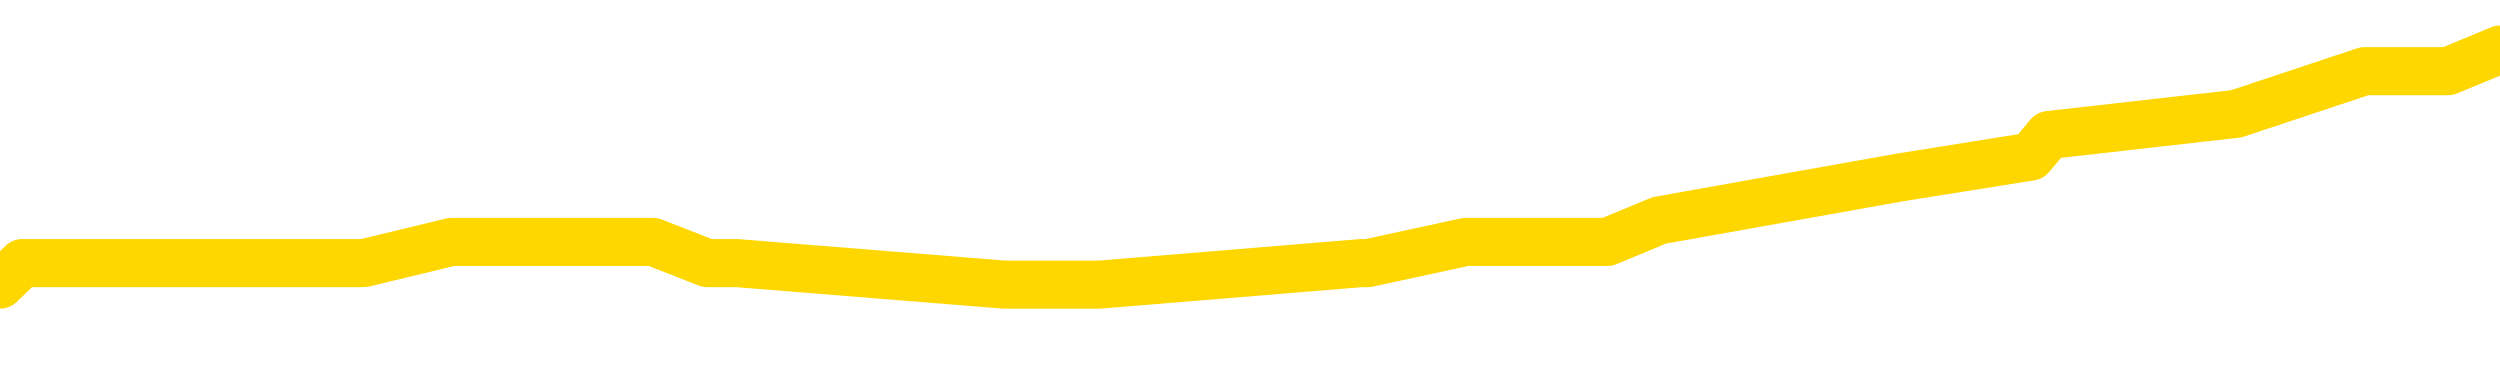 <svg xmlns="http://www.w3.org/2000/svg" version="1.1" viewBox="0 0 6500 1000">
	<path fill="none" stroke="gold" stroke-width="125" stroke-linecap="round" stroke-linejoin="round" d="M0 152183  L-973976 152183 L-973792 152127 L-973302 152016 L-973008 151961 L-972697 151850 L-972463 151794 L-972409 151683 L-972350 151572 L-972197 151517 L-972156 151406 L-972024 151350 L-971731 151295 L-971190 151295 L-970580 151239 L-970532 151239 L-969892 151184 L-969859 151184 L-969333 151184 L-969201 151128 L-968810 151017 L-968482 150906 L-968365 150795 L-968154 150684 L-967437 150684 L-966867 150629 L-966760 150629 L-966585 150573 L-966364 150462 L-965962 150407 L-965937 150296 L-965009 150185 L-964921 150074 L-964839 149963 L-964769 149852 L-964472 149796 L-964320 149685 L-962429 149741 L-962329 149741 L-962066 149741 L-961773 149796 L-961631 149685 L-961382 149685 L-961347 149630 L-961188 149574 L-960725 149463 L-960472 149408 L-960260 149297 L-960008 149241 L-959659 149186 L-958732 149075 L-958638 148964 L-958228 148908 L-957057 148798 L-955868 148742 L-955776 148631 L-955748 148520 L-955482 148409 L-955183 148298 L-955054 148187 L-955017 148076 L-954202 148076 L-953818 148132 L-952758 148187 L-952697 148187 L-952431 149297 L-951960 150351 L-951768 151406 L-951504 152460 L-951167 152405 L-951032 152349 L-950576 152294 L-949833 152238 L-949815 152183 L-949650 152072 L-949582 152072 L-949066 152016 L-948037 152016 L-947841 151961 L-947352 151905 L-946990 151850 L-946582 151850 L-946196 151905 L-944493 151905 L-944395 151905 L-944323 151905 L-944261 151905 L-944077 151850 L-943741 151850 L-943100 151794 L-943023 151739 L-942962 151739 L-942775 151683 L-942696 151683 L-942519 151628 L-942499 151572 L-942269 151572 L-941882 151517 L-940993 151517 L-940954 151461 L-940865 151406 L-940838 151295 L-939830 151239 L-939680 151128 L-939656 151073 L-939523 151017 L-939483 150962 L-938225 150906 L-938167 150906 L-937627 150851 L-937575 150851 L-937528 150851 L-937133 150795 L-936994 150740 L-936794 150684 L-936647 150684 L-936482 150684 L-936206 150740 L-935847 150740 L-935294 150684 L-934650 150629 L-934391 150518 L-934237 150462 L-933836 150407 L-933796 150351 L-933675 150296 L-933614 150351 L-933600 150351 L-933506 150351 L-933213 150296 L-933061 150074 L-932731 149963 L-932653 149852 L-932577 149796 L-932351 149630 L-932284 149519 L-932056 149408 L-932004 149297 L-931839 149241 L-930833 149186 L-930650 149130 L-930099 149075 L-929706 148964 L-929309 148908 L-928459 148798 L-928380 148742 L-927801 148687 L-927360 148687 L-927119 148631 L-926962 148631 L-926561 148520 L-926540 148520 L-926096 148465 L-925690 148409 L-925554 148298 L-925379 148187 L-925243 148076 L-924992 147965 L-923993 147910 L-923910 147854 L-923775 147799 L-923736 147743 L-922846 147688 L-922631 147632 L-922187 147577 L-922070 147521 L-922013 147466 L-921337 147466 L-921237 147410 L-921208 147410 L-919866 147355 L-919460 147299 L-919421 147244 L-918493 147188 L-918394 147133 L-918261 147077 L-917857 147022 L-917831 146966 L-917738 146911 L-917522 146855 L-917111 146744 L-915957 146633 L-915665 146522 L-915637 146411 L-915029 146356 L-914779 146245 L-914759 146189 L-913829 146134 L-913778 146023 L-913656 145967 L-913638 145856 L-913482 145801 L-913307 145690 L-913170 145634 L-913114 145579 L-913006 145523 L-912921 145468 L-912688 145412 L-912613 145357 L-912304 145301 L-912186 145246 L-912017 145190 L-911925 145135 L-911823 145135 L-911799 145079 L-911722 145079 L-911624 144968 L-911258 144913 L-911153 144857 L-910649 144802 L-910198 144746 L-910159 144691 L-910135 144635 L-910095 144580 L-909966 144524 L-909865 144469 L-909424 144413 L-909141 144358 L-908549 144302 L-908419 144247 L-908144 144136 L-907992 144081 L-907838 144025 L-907753 143914 L-907675 143859 L-907489 143803 L-907439 143803 L-907411 143748 L-907332 143692 L-907309 143637 L-907025 143526 L-906421 143415 L-905426 143359 L-905128 143304 L-904394 143248 L-904150 143193 L-904060 143137 L-903482 143082 L-902784 143026 L-902032 142971 L-901713 142915 L-901330 142804 L-901253 142749 L-900619 142693 L-900433 142638 L-900346 142638 L-900216 142638 L-899903 142582 L-899854 142527 L-899712 142471 L-899690 142416 L-898723 142360 L-898177 142305 L-897699 142305 L-897638 142305 L-897314 142305 L-897293 142249 L-897230 142249 L-897020 142194 L-896943 142138 L-896889 142083 L-896866 142027 L-896827 141972 L-896811 141916 L-896054 141861 L-896038 141805 L-895238 141750 L-895086 141694 L-894180 141639 L-893674 141583 L-893445 141472 L-893404 141472 L-893288 141417 L-893112 141361 L-892358 141417 L-892223 141361 L-892059 141306 L-891741 141250 L-891564 141139 L-890542 141028 L-890519 140917 L-890268 140862 L-890055 140751 L-889421 140695 L-889183 140584 L-889150 140473 L-888972 140362 L-888892 140251 L-888802 140196 L-888738 140085 L-888298 139974 L-888274 139918 L-887733 139863 L-887477 139807 L-886983 139752 L-886105 139697 L-886069 139641 L-886016 139586 L-885975 139530 L-885858 139475 L-885581 139419 L-885374 139308 L-885177 139197 L-885154 139086 L-885103 138975 L-885064 138920 L-884986 138864 L-884389 138753 L-884329 138698 L-884225 138642 L-884071 138587 L-883439 138531 L-882758 138476 L-882455 138365 L-882109 138309 L-881911 138254 L-881863 138143 L-881542 138087 L-880915 138032 L-880768 137976 L-880732 137921 L-880674 137865 L-880597 137754 L-880356 137754 L-880268 137699 L-880174 137643 L-879880 137588 L-879746 137532 L-879686 137477 L-879649 137366 L-879376 137366 L-878370 137310 L-878195 137255 L-878144 137255 L-877851 137199 L-877659 137088 L-877326 137033 L-876819 136977 L-876257 136866 L-876242 136755 L-876226 136700 L-876125 136589 L-876011 136478 L-875972 136367 L-875934 136311 L-875868 136311 L-875840 136256 L-875701 136311 L-875409 136311 L-875359 136311 L-875253 136311 L-874989 136256 L-874524 136200 L-874379 136200 L-874325 136089 L-874268 136034 L-874077 135978 L-873711 135923 L-873497 135923 L-873302 135923 L-873244 135923 L-873185 135812 L-873031 135756 L-872762 135701 L-872332 135978 L-872317 135978 L-872240 135923 L-872175 135867 L-872046 135479 L-872022 135423 L-871738 135368 L-871691 135312 L-871636 135257 L-871174 135201 L-871135 135201 L-871094 135146 L-870904 135091 L-870423 135035 L-869936 134980 L-869920 134924 L-869882 134869 L-869625 134813 L-869548 134702 L-869318 134647 L-869302 134536 L-869008 134425 L-868565 134369 L-868119 134314 L-867614 134258 L-867460 134203 L-867174 134147 L-867133 134036 L-866802 133981 L-866580 133925 L-866063 133814 L-865988 133759 L-865740 133648 L-865545 133537 L-865486 133481 L-864709 133426 L-864635 133426 L-864404 133370 L-864388 133370 L-864326 133315 L-864130 133259 L-863666 133259 L-863643 133204 L-863513 133204 L-862212 133204 L-862196 133204 L-862119 133148 L-862025 133148 L-861808 133148 L-861656 133093 L-861477 133148 L-861423 133204 L-861136 133259 L-861097 133259 L-860727 133259 L-860287 133259 L-860104 133259 L-859783 133204 L-859488 133204 L-859042 133093 L-858970 133037 L-858507 132926 L-858070 132871 L-857888 132815 L-856434 132704 L-856302 132649 L-855844 132538 L-855618 132482 L-855232 132371 L-854715 132260 L-853761 132149 L-852967 132038 L-852293 131983 L-851867 131872 L-851556 131816 L-851326 131650 L-850643 131483 L-850630 131317 L-850420 131095 L-850398 131039 L-850223 130928 L-849273 130873 L-849005 130762 L-848190 130706 L-847879 130596 L-847842 130540 L-847785 130429 L-847168 130374 L-846530 130263 L-844904 130207 L-844230 130152 L-843588 130152 L-843510 130152 L-843454 130152 L-843418 130152 L-843390 130096 L-843278 129985 L-843260 129930 L-843237 129874 L-843084 129819 L-843030 129708 L-842953 129652 L-842833 129597 L-842736 129541 L-842618 129486 L-842349 129375 L-842079 129319 L-842062 129208 L-841862 129153 L-841715 129042 L-841488 128986 L-841354 128931 L-841045 128875 L-840985 128820 L-840632 128709 L-840283 128653 L-840183 128598 L-840118 128487 L-840058 128431 L-839674 128320 L-839293 128265 L-839189 128209 L-838929 128154 L-838657 128043 L-838498 127987 L-838466 127932 L-838404 127876 L-838262 127821 L-838078 127765 L-838034 127710 L-837746 127710 L-837730 127654 L-837497 127654 L-837436 127599 L-837397 127599 L-836818 127543 L-836684 127488 L-836661 127266 L-836642 126877 L-836625 126433 L-836609 125990 L-836585 125546 L-836568 125213 L-836547 124824 L-836530 124436 L-836507 124214 L-836490 123992 L-836469 123825 L-836452 123714 L-836403 123548 L-836331 123381 L-836296 123104 L-836272 122882 L-836237 122660 L-836195 122438 L-836158 122327 L-836143 122105 L-836118 121938 L-836081 121827 L-836064 121661 L-836041 121550 L-836024 121439 L-836005 121328 L-835989 121217 L-835960 121051 L-835934 120884 L-835888 120829 L-835872 120718 L-835830 120662 L-835782 120551 L-835711 120440 L-835696 120329 L-835680 120218 L-835618 120163 L-835579 120107 L-835539 120052 L-835373 119996 L-835308 119941 L-835292 119885 L-835248 119774 L-835190 119719 L-834977 119663 L-834944 119608 L-834901 119552 L-834823 119497 L-834286 119441 L-834208 119386 L-834103 119275 L-834015 119219 L-833838 119164 L-833488 119108 L-833332 119053 L-832894 118997 L-832737 118942 L-832608 118886 L-831904 118775 L-831703 118720 L-830742 118609 L-830260 118553 L-830161 118553 L-830068 118498 L-829823 118442 L-829750 118387 L-829307 118276 L-829211 118220 L-829196 118165 L-829180 118109 L-829155 118054 L-828689 117998 L-828472 117943 L-828333 117887 L-828039 117832 L-827950 117776 L-827909 117721 L-827879 117665 L-827707 117610 L-827648 117554 L-827572 117499 L-827491 117443 L-827421 117443 L-827112 117388 L-827027 117332 L-826813 117277 L-826778 117221 L-826095 117166 L-825996 117110 L-825791 117055 L-825744 117000 L-825466 116944 L-825404 116889 L-825387 116778 L-825309 116722 L-825000 116611 L-824976 116556 L-824922 116445 L-824899 116389 L-824777 116334 L-824641 116223 L-824397 116167 L-824271 116167 L-823625 116112 L-823609 116112 L-823584 116112 L-823404 116001 L-823327 115945 L-823236 115890 L-822808 115834 L-822392 115779 L-821999 115668 L-821920 115612 L-821901 115557 L-821538 115501 L-821302 115446 L-821073 115390 L-820760 115335 L-820682 115279 L-820602 115168 L-820424 115057 L-820408 115002 L-820143 114891 L-820062 114835 L-819832 114780 L-819606 114724 L-819291 114724 L-819115 114669 L-818754 114669 L-818363 114613 L-818293 114502 L-818229 114447 L-818089 114336 L-818037 114280 L-817936 114169 L-817434 114114 L-817237 114058 L-816990 114003 L-816804 113947 L-816505 113892 L-816429 113836 L-816263 113725 L-815378 113670 L-815350 113559 L-815227 113448 L-814648 113392 L-814570 113337 L-813857 113337 L-813545 113337 L-813332 113337 L-813315 113337 L-812928 113337 L-812403 113226 L-811957 113170 L-811628 113115 L-811475 113059 L-811149 113059 L-810970 113004 L-810889 113004 L-810683 112893 L-810507 112837 L-809578 112782 L-808689 112726 L-808650 112671 L-808422 112671 L-808043 112615 L-807255 112560 L-807021 112504 L-806945 112449 L-806587 112394 L-806016 112283 L-805749 112227 L-805362 112172 L-805259 112172 L-805089 112172 L-804470 112172 L-804259 112172 L-803951 112172 L-803898 112116 L-803770 112061 L-803717 112005 L-803598 111950 L-803262 111839 L-802303 111783 L-802171 111672 L-801970 111617 L-801338 111561 L-801027 111506 L-800613 111450 L-800586 111395 L-800440 111339 L-800020 111284 L-798688 111284 L-798641 111228 L-798512 111117 L-798495 111062 L-797917 110951 L-797712 110895 L-797682 110840 L-797641 110784 L-797584 110729 L-797546 110673 L-797468 110618 L-797325 110562 L-796871 110507 L-796752 110451 L-796467 110396 L-796095 110340 L-795998 110285 L-795672 110229 L-795317 110174 L-795147 110118 L-795100 110063 L-794991 110007 L-794902 109952 L-794874 109896 L-794798 109785 L-794494 109730 L-794460 109619 L-794389 109563 L-794021 109508 L-793685 109452 L-793604 109452 L-793385 109397 L-793213 109341 L-793186 109286 L-792688 109230 L-792139 109119 L-791259 109064 L-791160 108953 L-791083 108897 L-790809 108842 L-790562 108731 L-790488 108675 L-790426 108564 L-790307 108509 L-790265 108453 L-790155 108398 L-790078 108287 L-789377 108231 L-789132 108176 L-789092 108120 L-788936 108065 L-788336 108065 L-788110 108065 L-788018 108065 L-787542 108065 L-786945 107954 L-786425 107899 L-786404 107843 L-786259 107788 L-785939 107788 L-785397 107788 L-785165 107788 L-784994 107788 L-784508 107732 L-784281 107677 L-784196 107621 L-783849 107566 L-783523 107566 L-783000 107510 L-782673 107455 L-782073 107399 L-781875 107288 L-781823 107233 L-781782 107177 L-781501 107122 L-780817 107011 L-780507 106955 L-780482 106844 L-780290 106789 L-780068 106733 L-779982 106678 L-779318 106567 L-779294 106511 L-779072 106400 L-778742 106345 L-778390 106234 L-778185 106178 L-777953 106067 L-777695 106012 L-777505 105901 L-777458 105845 L-777231 105790 L-777196 105734 L-777040 105679 L-776825 105623 L-776652 105568 L-776561 105512 L-776284 105457 L-776040 105401 L-775724 105346 L-775298 105346 L-775261 105346 L-774778 105346 L-774544 105346 L-774332 105290 L-774106 105235 L-773556 105235 L-773309 105179 L-772475 105179 L-772419 105124 L-772398 105068 L-772240 105013 L-771778 104957 L-771738 104902 L-771398 104791 L-771264 104735 L-771042 104680 L-770469 104624 L-769998 104569 L-769803 104513 L-769610 104458 L-769421 104402 L-769319 104347 L-768951 104291 L-768904 104236 L-768823 104180 L-767529 104125 L-767481 104069 L-767213 104069 L-767068 104069 L-766517 104069 L-766400 104014 L-766318 103958 L-765959 103903 L-765735 103847 L-765454 103792 L-765125 103681 L-764617 103625 L-764504 103570 L-764426 103514 L-764261 103459 L-763967 103459 L-763498 103459 L-763302 103514 L-763251 103514 L-762601 103459 L-762480 103403 L-762025 103403 L-761990 103348 L-761521 103293 L-761411 103237 L-761394 103182 L-761178 103182 L-760997 103126 L-760466 103126 L-759436 103126 L-759237 103071 L-758778 103015 L-757830 102904 L-757731 102849 L-757377 102738 L-757317 102682 L-757302 102627 L-757267 102571 L-756898 102516 L-756778 102460 L-756536 102405 L-756372 102349 L-756184 102294 L-756064 102238 L-754993 102127 L-754135 102072 L-753923 101961 L-753825 101905 L-753651 101794 L-753318 101739 L-753246 101683 L-753189 101628 L-753013 101628 L-752624 101572 L-752389 101517 L-752278 101461 L-752161 101406 L-751180 101350 L-751154 101295 L-750560 101184 L-750528 101184 L-750379 101128 L-750095 101073 L-749183 101073 L-748237 101073 L-748084 101017 L-747981 101017 L-747849 100962 L-747706 100906 L-747680 100851 L-747566 100795 L-747347 100740 L-746666 100684 L-746537 100629 L-746233 100573 L-745994 100462 L-745661 100407 L-745022 100351 L-744680 100240 L-744618 100185 L-744462 100185 L-743541 100185 L-743070 100185 L-743027 100185 L-743014 100129 L-742973 100074 L-742950 100018 L-742924 99963 L-742780 99907 L-742357 99852 L-742022 99852 L-741831 99796 L-741402 99796 L-741214 99741 L-740825 99630 L-740291 99574 L-739918 99519 L-739897 99519 L-739647 99463 L-739529 99408 L-739453 99352 L-739317 99297 L-739278 99241 L-739198 99186 L-738803 99130 L-738308 99075 L-738196 98964 L-738023 98908 L-737714 98853 L-737267 98798 L-736944 98742 L-736801 98631 L-736374 98520 L-736221 98409 L-736166 98298 L-735352 98243 L-735332 98187 L-734960 98132 L-734904 98132 L-733775 98076 L-733707 98076 L-733148 98021 L-732954 97965 L-732817 97910 L-732584 97854 L-732237 97799 L-732202 97688 L-732167 97632 L-732099 97521 L-731750 97466 L-731578 97410 L-731093 97355 L-731077 97299 L-730751 97244 L-730594 97188 L-729453 97077 L-729428 97022 L-729236 96911 L-729043 96855 L-728793 96800 L-728776 96744 L-727755 96689 L-727458 96633 L-727382 96578 L-727246 96467 L-727070 96411 L-726494 96300 L-726278 96245 L-726214 96189 L-726084 96134 L-726047 96023 L-725524 95967 L-725386 117832 L-725371 117832 L-725348 117832 L-725328 117832 L-725101 95912 L-724325 95912 L-724284 95912 L-723916 95912 L-723837 95856 L-723785 95801 L-723112 95745 L-722370 95690 L-721945 95690 L-721497 95634 L-720436 95579 L-720124 95468 L-719714 95468 L-719642 95412 L-719118 95412 L-719023 95412 L-719005 95412 L-718560 95357 L-718375 95246 L-717595 95135 L-716922 95079 L-716510 94913 L-716278 94802 L-716138 94746 L-716056 94635 L-716036 94580 L-715960 94580 L-715832 94524 L-715515 94580 L-715290 94580 L-714965 94524 L-714903 94524 L-714533 94524 L-714500 94524 L-714292 94524 L-713624 94524 L-713547 94524 L-713389 94413 L-713278 94413 L-712952 94358 L-712797 94302 L-712456 94302 L-712399 94192 L-712061 94081 L-711857 94025 L-711804 93914 L-710428 93859 L-710298 93803 L-709865 93748 L-709544 93692 L-708716 93581 L-708593 93526 L-707862 93415 L-707706 93304 L-707666 93248 L-707612 93193 L-707589 93137 L-707475 93082 L-707178 93026 L-706888 92971 L-706834 92915 L-706713 92860 L-706683 92804 L-706584 92749 L-706140 92749 L-705988 92693 L-705153 92693 L-704610 92638 L-704276 92638 L-704260 92582 L-704185 92527 L-704068 92471 L-703874 92416 L-703610 92360 L-702775 92305 L-702679 92249 L-702157 92194 L-702116 92138 L-702016 92083 L-701188 92083 L-701053 92027 L-700714 92027 L-700160 91972 L-699780 91916 L-699617 91861 L-699307 91805 L-698495 91750 L-698189 91694 L-697920 91694 L-697599 91694 L-697278 91750 L-697002 91750 L-696174 91639 L-696079 91583 L-695986 91417 L-695882 91250 L-695495 91084 L-695015 90973 L-694998 90917 L-694880 90862 L-694512 90751 L-694417 90695 L-693583 90584 L-693506 90529 L-693207 90473 L-693116 90418 L-692709 90307 L-692598 90196 L-691899 90140 L-691426 90085 L-691366 90029 L-691147 89918 L-690873 89863 L-690760 89807 L-689733 89752 L-689346 89697 L-689326 89641 L-688993 89586 L-688749 89530 L-688316 89475 L-688205 89419 L-688088 89364 L-687636 89253 L-687046 89197 L-686709 89142 L-684816 89086 L-684703 88975 L-684491 88920 L-683173 88864 L-683066 76378 L-683000 64058 L-682964 52682 L-682902 52682 L-682403 65057 L-681728 77266 L-681706 88531 L-681435 88420 L-680467 88420 L-679778 88365 L-679616 88309 L-679075 88254 L-678985 88198 L-677966 88143 L-677018 88032 L-676653 88087 L-676550 88143 L-675962 88143 L-675902 88143 L-675802 88087 L-675361 87976 L-675254 87921 L-674812 87865 L-673812 87699 L-673556 87532 L-673453 87366 L-673323 87255 L-672956 87144 L-672376 87033 L-672345 86977 L-672029 86922 L-670046 86866 L-669930 86811 L-669863 86811 L-669504 86755 L-667885 86700 L-667708 86700 L-667563 86700 L-666741 86755 L-666688 86811 L-666634 86811 L-666200 86811 L-665219 86866 L-665145 86866 L-664061 86811 L-663848 86811 L-663131 86700 L-662743 86644 L-662524 86533 L-662205 86422 L-661711 86311 L-661583 86256 L-661354 86145 L-661122 86034 L-661063 85978 L-660773 85923 L-660501 85812 L-659471 85756 L-657806 85701 L-657387 85645 L-657250 85590 L-657094 85590 L-656788 85534 L-656560 85423 L-656402 85368 L-656243 85257 L-656073 85146 L-656026 85091 L-655973 85035 L-655951 85035 L-655565 84980 L-655315 84980 L-655045 84980 L-654884 84980 L-654794 84980 L-653136 84980 L-652970 85035 L-652590 84980 L-652130 84980 L-651521 84869 L-650428 84813 L-649996 84758 L-649965 84702 L-649903 84647 L-649885 84591 L-648182 84536 L-648140 84480 L-647673 84425 L-647487 84369 L-647454 84258 L-646859 84203 L-646809 84147 L-646486 84092 L-646436 84036 L-646225 83981 L-646207 83925 L-645941 83814 L-645888 83759 L-645419 83703 L-644909 83592 L-644830 83592 L-644536 83537 L-644520 83481 L-644481 83426 L-644410 83370 L-644253 83315 L-643307 83315 L-643250 83315 L-642729 83315 L-642537 83259 L-642436 83259 L-642210 83204 L-641700 83204 L-641312 84702 L-641243 84702 L-640894 84647 L-640537 84591 L-639409 82982 L-639357 82871 L-639131 82815 L-639097 82760 L-638972 82649 L-638874 82649 L-638609 82649 L-637869 82704 L-637290 82704 L-636997 82704 L-636291 82704 L-636112 82649 L-636089 82649 L-635453 82593 L-635141 82538 L-634745 82538 L-634715 82482 L-634694 82427 L-634541 82371 L-633856 82371 L-633839 82371 L-633499 82371 L-633227 82316 L-633189 82260 L-633133 82149 L-633111 82094 L-633039 82038 L-632707 81983 L-632601 81927 L-632572 81816 L-632374 81761 L-632222 81705 L-631353 81650 L-630791 81539 L-630775 81539 L-630674 81483 L-630571 81539 L-630425 81539 L-630347 81539 L-630309 81483 L-630253 81428 L-630180 81372 L-630035 81317 L-629553 81317 L-629149 81261 L-628282 81317 L-628263 81317 L-628005 81317 L-627928 81317 L-627899 81261 L-627889 81150 L-627872 81095 L-627579 81039 L-627539 80984 L-627467 80928 L-627394 80873 L-627189 80817 L-627029 80651 L-626727 80485 L-626650 80263 L-626633 80096 L-626416 79985 L-626185 79985 L-626075 80041 L-625706 80096 L-625547 80096 L-625316 80096 L-625147 80096 L-625002 80041 L-624870 79985 L-623595 79874 L-623191 79763 L-623130 79708 L-623014 79597 L-622588 79541 L-622573 79430 L-622511 79375 L-622238 79264 L-622125 79208 L-621843 79097 L-621566 79042 L-621141 78931 L-621118 78875 L-621040 78820 L-620915 78764 L-620328 78709 L-619937 78653 L-619601 78598 L-619012 78542 L-618910 78542 L-618739 78487 L-618603 78487 L-617775 78431 L-616590 78376 L-616554 78320 L-616499 78320 L-616278 78265 L-616073 78265 L-615918 78265 L-615662 78209 L-615585 78154 L-615042 78098 L-615006 78043 L-614757 77987 L-614370 77932 L-613544 77876 L-613186 77821 L-612875 77821 L-612617 77765 L-612394 77710 L-611988 77654 L-611871 77599 L-611688 77543 L-611635 77543 L-611446 77488 L-611275 77432 L-611247 77377 L-610966 77321 L-610656 77266 L-610518 77210 L-610208 77155 L-610014 77155 L-609999 77099 L-609279 77099 L-609146 76988 L-608848 76933 L-608757 76877 L-608157 76877 L-608118 76822 L-608040 76766 L-607420 76711 L-607268 76600 L-607228 76544 L-606917 76489 L-606725 76433 L-606532 76322 L-606476 76211 L-606168 76156 L-606116 76100 L-606061 76156 L-606035 76156 L-605910 76156 L-605100 76100 L-605023 76045 L-604483 75990 L-604214 75934 L-603555 75879 L-602647 75823 L-602406 75768 L-601873 75712 L-601656 75657 L-600549 75712 L-600498 75712 L-599723 75712 L-599175 75657 L-599064 75601 L-598911 75490 L-598856 75435 L-598690 75379 L-598313 75324 L-597866 75268 L-597811 75213 L-597657 75157 L-596977 75102 L-596756 75046 L-596239 74991 L-595390 74880 L-595374 74824 L-593583 74769 L-593028 74713 L-592911 74658 L-591905 74602 L-591869 74547 L-591636 74547 L-591543 74547 L-591503 74547 L-591171 74491 L-590819 74436 L-590554 74325 L-590268 74269 L-589957 74158 L-589703 74047 L-589609 73992 L-589119 73936 L-588912 73881 L-588346 73825 L-588232 73881 L-587881 73825 L-587829 73825 L-587789 73825 L-587186 73714 L-586452 73603 L-585871 73492 L-585635 73381 L-585095 73215 L-584942 73104 L-584440 73048 L-584231 72937 L-584208 72937 L-584149 72882 L-583186 72882 L-583009 72826 L-582567 72771 L-582543 72660 L-582388 72604 L-582306 72604 L-582156 72660 L-581509 72660 L-581459 72604 L-580339 72549 L-579355 72493 L-579293 72438 L-578573 72382 L-577708 72327 L-577329 72271 L-577110 72271 L-576351 72216 L-576299 72160 L-575990 72049 L-575138 72049 L-574945 71994 L-574768 71938 L-574544 71938 L-574417 71883 L-574225 71883 L-573993 71827 L-573823 71883 L-573537 71827 L-573257 71827 L-573174 71772 L-573004 71716 L-572987 71605 L-572833 71550 L-572794 71495 L-572018 71439 L-571942 71439 L-571710 71328 L-571283 71273 L-570937 71217 L-570354 71162 L-570086 71162 L-569827 71162 L-569697 71051 L-569681 70995 L-569567 70940 L-569543 70884 L-569309 70829 L-569273 70773 L-567957 70773 L-567901 70718 L-567222 70607 L-566650 70607 L-566524 70607 L-566371 70607 L-566294 70607 L-565982 70496 L-565709 70440 L-565620 70329 L-565519 70329 L-564591 70274 L-564514 70274 L-564150 70274 L-564126 70218 L-564089 70163 L-563314 70052 L-563222 69996 L-563082 69941 L-562680 69885 L-562419 69885 L-562175 69941 L-561961 69885 L-561881 69885 L-561804 69885 L-561728 69885 L-561541 69941 L-561474 69941 L-561225 69941 L-561170 69885 L-561032 69830 L-560953 69719 L-560839 69663 L-560616 69608 L-560452 69552 L-560411 69497 L-560241 69441 L-559871 69386 L-559856 69330 L-559740 69275 L-559018 69219 L-558982 69164 L-558850 69164 L-558502 69108 L-558090 69108 L-558054 69108 L-557976 69053 L-557937 68997 L-557573 68942 L-557369 68886 L-557354 68831 L-557009 68775 L-556660 68775 L-556334 68775 L-556233 68720 L-556080 68720 L-555885 68664 L-555654 68664 L-555561 68664 L-555406 68664 L-555328 68664 L-555288 68609 L-555174 68553 L-555151 68498 L-554900 68498 L-554761 68387 L-554183 68220 L-553355 68109 L-552868 67998 L-552746 67943 L-552708 67887 L-552695 67832 L-552543 67721 L-552442 67610 L-552209 67554 L-551819 67443 L-551514 67388 L-551499 67332 L-551328 67277 L-551089 67166 L-550493 67166 L-549889 67110 L-549850 67110 L-549809 67110 L-549656 67055 L-549603 67000 L-549540 66944 L-549472 66889 L-549417 66778 L-549392 66722 L-549345 66667 L-549251 66556 L-549114 66500 L-548960 66445 L-548828 66389 L-548788 66389 L-548752 66334 L-548690 66278 L-548417 66167 L-548102 66112 L-548061 66001 L-547976 65945 L-547799 65890 L-547561 65834 L-547204 65779 L-547174 65723 L-546605 65668 L-546482 65612 L-546246 65557 L-546223 65557 L-545942 65501 L-545656 65501 L-545401 65501 L-544829 65446 L-544532 65390 L-544456 65335 L-543757 65279 L-543679 65224 L-543644 65168 L-543618 65113 L-543567 65002 L-543373 64946 L-543232 64835 L-543197 64780 L-543156 64724 L-542561 64669 L-542329 64613 L-542045 65002 L-541991 65335 L-541917 65723 L-541839 66056 L-541603 65945 L-541359 65890 L-541223 65834 L-541117 65779 L-541037 65723 L-540650 65612 L-540523 65557 L-540370 65501 L-540333 65446 L-540187 65390 L-539965 65335 L-539791 65279 L-539722 65224 L-538901 65113 L-538885 65113 L-538590 65057 L-537802 65002 L-537492 65002 L-537346 64946 L-537118 64891 L-536917 64780 L-535980 64724 L-535944 64669 L-535921 64613 L-535880 64502 L-535612 64447 L-535015 64391 L-534951 64336 L-534916 64280 L-534899 64225 L-534204 64225 L-534003 64225 L-533971 64225 L-533637 64225 L-533529 64169 L-532905 64058 L-532401 64003 L-532363 63892 L-531921 63892 L-531825 63836 L-531666 63836 L-531353 63836 L-531341 63836 L-530900 63892 L-530419 63947 L-530289 63947 L-529969 63947 L-529901 63892 L-529597 63892 L-529421 63836 L-529227 63781 L-528985 63670 L-528787 63559 L-528761 63448 L-528183 63392 L-528113 63337 L-527704 63281 L-527649 63226 L-527603 63170 L-527239 63115 L-527093 63059 L-526888 63004 L-526791 63004 L-526636 62948 L-526575 62893 L-526427 62782 L-526326 62726 L-525770 62726 L-525747 62837 L-525575 62893 L-525033 62948 L-524972 62948 L-524919 62837 L-524890 62726 L-524819 62671 L-524802 62560 L-524739 62504 L-524702 62394 L-524548 62338 L-524222 62283 L-523656 62227 L-523641 62172 L-523579 62061 L-523478 61950 L-523432 61950 L-523189 61894 L-522767 61894 L-522612 61894 L-520870 61783 L-520329 61728 L-519385 61672 L-518976 61617 L-518435 61506 L-518239 61450 L-518070 61395 L-517774 61339 L-517660 61284 L-517644 61284 L-517490 61228 L-517350 61173 L-517273 61062 L-517141 61062 L-516793 61062 L-516423 61117 L-515825 61117 L-515649 61117 L-515493 61062 L-515224 61006 L-515072 61006 L-514781 61173 L-514758 61284 L-514675 61395 L-514447 61506 L-513747 61450 L-513621 61395 L-513190 61339 L-513095 61284 L-511890 61284 L-511841 61228 L-511548 61228 L-511144 61173 L-510869 61062 L-510849 61006 L-510732 60951 L-510656 60895 L-510474 60840 L-509994 60784 L-509543 60673 L-509133 60618 L-509102 60562 L-508684 60507 L-508570 60507 L-508452 60507 L-508436 60507 L-508242 60451 L-508221 60340 L-507988 60285 L-507545 60229 L-507226 60118 L-506761 60118 L-506595 60063 L-506441 60007 L-506285 60007 L-505831 60007 L-505512 60007 L-505457 60063 L-505086 60063 L-505048 60118 L-504722 60118 L-504605 60063 L-504507 60007 L-504181 59896 L-503793 59841 L-503533 59785 L-503174 59674 L-502918 59619 L-500748 59563 L-500698 59508 L-500676 59452 L-500264 59452 L-500203 59452 L-500132 59508 L-499902 59508 L-499591 59452 L-499288 59341 L-499243 59286 L-498935 59230 L-498803 59175 L-498586 59119 L-497874 59064 L-497719 59064 L-497580 59008 L-497432 59008 L-497410 59008 L-497216 58953 L-497191 58897 L-497100 58842 L-497078 58786 L-497061 58731 L-496961 58675 L-496033 58620 L-495575 58620 L-494483 58509 L-494060 58509 L-493656 58453 L-493618 58398 L-493364 58342 L-492590 58231 L-492573 58176 L-492549 58120 L-492356 58065 L-491619 58009 L-491350 57954 L-491310 57899 L-490911 57788 L-490886 57732 L-490097 57677 L-489417 57621 L-488046 57566 L-487776 57510 L-487727 57455 L-487189 57344 L-487156 57288 L-487055 57177 L-486731 57122 L-486651 57066 L-486383 57066 L-485470 57011 L-485331 57011 L-485082 56900 L-484537 56900 L-484115 56844 L-483922 56789 L-483906 56789 L-483769 56678 L-483675 56622 L-483547 56567 L-483287 56511 L-483263 56400 L-483171 56345 L-482861 56289 L-482801 56234 L-482684 56234 L-482334 56234 L-481524 56234 L-481292 56123 L-480463 56123 L-480231 56012 L-480015 55956 L-479496 55956 L-478858 55901 L-478442 55845 L-478119 55790 L-477639 55734 L-477213 55734 L-477152 55679 L-476803 55679 L-476763 55623 L-476749 55568 L-476649 55457 L-476604 55457 L-476119 55401 L-475317 55401 L-474983 55401 L-473902 55346 L-473422 55290 L-473399 55235 L-473259 55179 L-472703 55124 L-472006 55068 L-471697 55013 L-471475 54957 L-471371 54902 L-471268 54791 L-470597 54735 L-470503 54680 L-470481 54680 L-470404 54624 L-470226 54624 L-470054 54624 L-469873 54569 L-469860 54513 L-469783 54458 L-469619 54402 L-469104 54347 L-469088 54291 L-468948 54291 L-468585 54236 L-468561 54236 L-468430 54180 L-468406 54125 L-468044 54069 L-467518 53958 L-467425 53903 L-467209 53792 L-467115 53736 L-467091 53681 L-466626 53625 L-466549 53625 L-466148 53570 L-465697 53570 L-464445 53514 L-464406 53459 L-463975 53403 L-463942 53348 L-463223 53293 L-463047 53237 L-462911 53182 L-462604 53126 L-462549 53071 L-462525 52960 L-462509 52849 L-462334 52793 L-462144 52738 L-461637 52738 L-461263 52294 L-460925 51794 L-460886 51350 L-460167 50962 L-460073 50906 L-460035 50851 L-459493 50851 L-459470 50795 L-459067 50740 L-458642 50684 L-458371 50684 L-458191 50629 L-457945 50518 L-457922 50462 L-457865 50351 L-457249 50296 L-456746 50240 L-456359 50240 L-455740 50296 L-455524 50296 L-455369 50351 L-454076 50240 L-453977 50185 L-453535 50074 L-453203 50018 L-452903 49907 L-452660 49852 L-451926 49741 L-451346 49685 L-450517 49630 L-450417 49574 L-449859 49519 L-449721 49463 L-448079 49408 L-448018 49408 L-447924 49408 L-446957 49408 L-446780 49352 L-446493 49352 L-446275 49352 L-446197 49297 L-445926 49297 L-445810 49241 L-445657 49186 L-445347 49130 L-445269 49075 L-445178 49075 L-445100 49019 L-444984 49019 L-444805 48964 L-444713 48908 L-444675 48853 L-444172 48853 L-443953 48798 L-443824 48798 L-443668 48742 L-443614 48687 L-443489 48687 L-443104 48631 L-442596 48576 L-442524 48520 L-442043 48465 L-441966 48409 L-441866 48409 L-441633 48354 L-441168 48354 L-440938 48354 L-440921 48354 L-440689 48354 L-440535 48354 L-440473 48354 L-440280 48298 L-440009 48187 L-439258 48132 L-438305 48132 L-438268 48076 L-438044 48076 L-437604 48076 L-437323 47965 L-436975 47910 L-435906 47854 L-434978 47854 L-434847 47854 L-434800 47854 L-434731 47799 L-434576 47799 L-434499 47688 L-434325 47577 L-433891 47466 L-433686 47410 L-433626 47299 L-433044 47244 L-432890 47133 L-432774 47077 L-432733 47022 L-432564 46966 L-432427 46911 L-432216 46800 L-432139 46744 L-432115 46689 L-431907 46578 L-431497 46522 L-431472 46467 L-431249 46411 L-431104 46356 L-431069 46300 L-431056 46245 L-431033 46189 L-430800 46134 L-430614 46078 L-430397 46023 L-430372 45967 L-429682 45912 L-429579 45856 L-429543 45801 L-429523 45745 L-429329 45690 L-429275 45634 L-429158 45523 L-429077 45523 L-428966 45468 L-428651 45412 L-428192 45357 L-427937 45301 L-427703 45190 L-427573 45135 L-427220 45079 L-427161 45024 L-427008 44968 L-426436 44857 L-426350 44802 L-426197 44691 L-425901 44580 L-425530 44469 L-425228 44358 L-425151 44302 L-424746 44247 L-424578 44247 L-424434 44247 L-423894 44247 L-423833 44247 L-423817 44136 L-423651 44081 L-423445 44025 L-423371 44025 L-423278 43970 L-422868 43914 L-422853 43859 L-422829 43859 L-422636 43803 L-422559 44302 L-422389 44802 L-422326 45246 L-422311 45745 L-421796 45690 L-421575 45634 L-420956 45523 L-420703 45468 L-420509 45412 L-420469 45357 L-420396 45357 L-420331 45357 L-419680 45357 L-419641 45412 L-419467 45412 L-419401 45412 L-418727 45412 L-418338 45301 L-418077 45246 L-417839 45190 L-417761 45079 L-417745 44968 L-417543 44913 L-417173 44802 L-416947 44746 L-416312 44691 L-416292 44691 L-415905 44635 L-415811 44635 L-415753 44580 L-415477 44524 L-415167 44524 L-415090 44469 L-414239 44524 L-413896 44802 L-413459 45135 L-413025 45412 L-412530 45690 L-412381 45634 L-412112 45690 L-410874 45745 L-410818 45856 L-409054 45912 L-408864 45856 L-407853 45801 L-407702 45745 L-407327 45856 L-407006 45967 L-406401 46078 L-406331 46189 L-406154 46134 L-405325 46078 L-405187 46023 L-404800 45967 L-404615 45912 L-404572 45856 L-404452 45801 L-404242 45745 L-403795 45634 L-403446 45579 L-403314 45523 L-402905 45468 L-402555 45468 L-402270 45412 L-402076 45357 L-401922 45357 L-401758 45301 L-401689 45246 L-401590 45246 L-401356 45190 L-401240 45190 L-401186 45135 L-400645 45135 L-400180 45079 L-398998 45079 L-398865 45079 L-398840 45079 L-398788 45079 L-398120 45079 L-397085 44968 L-396891 44913 L-396712 44857 L-396560 44857 L-396520 44802 L-396505 44802 L-396443 44746 L-396118 44691 L-394957 44635 L-394764 44580 L-394586 44524 L-393472 44469 L-392613 44413 L-392507 44413 L-392033 44358 L-391840 44358 L-389519 44302 L-389441 44247 L-389320 44136 L-389285 44081 L-389248 43970 L-389153 43803 L-388938 43692 L-388357 43581 L-387970 43526 L-387197 43470 L-387120 43415 L-386422 43415 L-385881 43415 L-385840 43359 L-385710 43359 L-385246 43304 L-385207 43248 L-385072 43193 L-384704 43137 L-384675 43082 L-384525 43082 L-384124 43026 L-382300 43082 L-381493 43026 L-380774 43026 L-380758 43026 L-380444 42915 L-379882 42860 L-379381 42804 L-378862 42749 L-378840 42693 L-377097 42638 L-376928 42582 L-376732 42527 L-375838 42471 L-375320 42360 L-375109 42305 L-374851 42249 L-374142 42194 L-373191 42138 L-372533 42083 L-372494 41972 L-372207 41916 L-372125 41861 L-372029 41861 L-371897 41805 L-371820 41805 L-371085 41805 L-370748 41750 L-370698 41805 L-370443 41805 L-370157 41750 L-369731 41750 L-369151 41694 L-368892 41694 L-368740 41639 L-368493 41639 L-368454 41639 L-367657 41583 L-367620 41528 L-367443 41528 L-367033 41417 L-366805 41417 L-366728 41417 L-366597 41417 L-366481 41361 L-366133 41306 L-366069 41250 L-365917 41195 L-365176 41139 L-365065 41084 L-364895 41028 L-364856 40973 L-364561 40973 L-364160 40973 L-363983 40973 L-363889 40973 L-363579 40917 L-362778 40862 L-362319 40751 L-361799 40695 L-361311 40640 L-360615 40584 L-359569 40529 L-359300 40529 L-359246 40473 L-359086 40473 L-358834 40473 L-358588 40418 L-358509 40362 L-358295 40251 L-357983 40196 L-357519 40085 L-357505 40029 L-357209 40029 L-357195 39974 L-356204 39918 L-355532 39863 L-355197 39752 L-354581 39752 L-354444 39697 L-353805 39641 L-353675 39586 L-352724 39475 L-352624 39364 L-352065 39308 L-351656 39308 L-351228 39308 L-351137 39253 L-350302 39253 L-349938 39253 L-349899 39308 L-349767 39364 L-349590 39364 L-349373 39364 L-349319 39308 L-349163 39197 L-348910 39142 L-347809 39086 L-347732 39031 L-347513 38975 L-347382 38864 L-347345 38809 L-347152 38753 L-347053 38698 L-346569 38642 L-346284 38587 L-346124 38531 L-346029 38420 L-345758 38365 L-345488 38309 L-345472 38087 L-345334 37921 L-345195 37754 L-344869 37532 L-344560 37421 L-344519 37366 L-344443 37255 L-344328 37199 L-343477 37088 L-343151 37033 L-342819 36977 L-342687 36977 L-342471 36977 L-342454 36977 L-341774 36977 L-341681 36866 L-341657 36811 L-341641 36700 L-341603 36644 L-341191 36533 L-340922 36478 L-340882 36422 L-340513 36422 L-340304 36367 L-339221 36367 L-339204 36311 L-339176 36256 L-339156 36256 L-338779 36145 L-338524 36089 L-338276 35978 L-338136 35867 L-338004 35812 L-337672 35756 L-337579 35701 L-337518 35645 L-336960 35590 L-336899 35534 L-336743 35479 L-336549 35423 L-336357 35368 L-336341 35312 L-336303 35257 L-336264 35201 L-335993 35146 L-335870 35091 L-335838 35035 L-335738 35035 L-335582 35035 L-335441 35035 L-335157 34980 L-334832 34980 L-334136 34924 L-334113 34924 L-333603 34924 L-332758 34924 L-332395 34869 L-332240 34813 L-331636 34813 L-331466 34813 L-331405 34813 L-331350 34758 L-330295 34702 L-330276 34702 L-329370 34702 L-329349 34702 L-329182 34647 L-328940 34647 L-328889 34591 L-328835 34480 L-328697 34425 L-328658 34369 L-327730 34314 L-327674 34314 L-327552 34314 L-327481 34314 L-327365 34314 L-327186 34369 L-326204 34314 L-326065 34314 L-325947 34203 L-325652 34092 L-325405 34036 L-325368 33981 L-325314 34036 L-325292 34036 L-325159 34036 L-325080 34036 L-324943 33981 L-324320 33981 L-324153 33925 L-323689 33925 L-323512 33814 L-323496 33759 L-323436 33703 L-323319 33648 L-322837 33592 L-322141 33537 L-321768 33481 L-321599 33426 L-320633 33370 L-320478 33315 L-320300 33315 L-320207 33259 L-319952 33259 L-319781 33259 L-319135 33204 L-319124 33204 L-318543 33148 L-318405 33148 L-318350 33037 L-317615 32982 L-317576 32926 L-317499 32926 L-316857 32871 L-316082 32871 L-315990 32815 L-315941 32815 L-315926 32760 L-315890 32760 L-315873 32649 L-315810 32593 L-315794 32538 L-315774 32538 L-315619 32482 L-315581 32427 L-315564 32371 L-315525 32316 L-315386 32260 L-315309 32205 L-314945 32149 L-314597 32094 L-313823 32038 L-313221 31983 L-313025 31927 L-312795 31927 L-312657 31872 L-312019 31872 L-311730 31816 L-311708 31816 L-311248 31761 L-311015 31761 L-310960 31705 L-310922 31650 L-310419 31594 L-309868 31539 L-309080 31483 L-307957 31483 L-307063 31428 L-306975 31428 L-306676 31372 L-306604 31317 L-306488 31261 L-305311 31206 L-304963 31150 L-304941 31095 L-304422 31039 L-304275 30984 L-304167 30928 L-303957 30873 L-303802 30817 L-303780 30762 L-303586 30706 L-303509 30651 L-303366 30596 L-302565 30540 L-302418 30485 L-302139 30429 L-301961 30374 L-301652 30318 L-300840 30263 L-299912 30263 L-298320 30207 L-298076 30152 L-297435 30096 L-297240 30041 L-297162 29985 L-296645 29930 L-296413 29930 L-296390 29874 L-296258 29874 L-295918 29819 L-295908 29763 L-295691 29708 L-295654 29652 L-295113 29597 L-294584 29486 L-294516 29430 L-294223 29375 L-293675 29264 L-293640 29208 L-293587 29153 L-293488 29042 L-293256 29042 L-292675 29042 L-292578 29097 L-292504 29097 L-292172 29042 L-291422 28986 L-291383 28931 L-290703 28931 L-290548 28931 L-290222 28875 L-290006 28820 L-289775 28820 L-289478 28764 L-289232 28709 L-288881 28653 L-288828 28598 L-288068 28542 L-287375 28431 L-287024 28320 L-286561 28265 L-285927 28209 L-285518 28154 L-285441 28209 L-285015 28209 L-284372 28154 L-284203 28154 L-283461 28098 L-283274 28043 L-282978 27987 L-282406 27932 L-282381 27876 L-281362 27876 L-280875 27821 L-280781 27821 L-280720 27765 L-280432 27710 L-280146 27654 L-280085 27599 L-279905 27599 L-279194 27543 L-279018 27488 L-278820 27432 L-278668 27377 L-278576 27321 L-278515 27266 L-277973 27266 L-277662 27210 L-277570 27099 L-277493 26988 L-276926 26933 L-276835 26933 L-276580 26822 L-276253 26711 L-276216 26544 L-276061 26378 L-275829 26322 L-275507 26267 L-274375 26211 L-274175 26156 L-273650 26100 L-273405 26100 L-273159 26045 L-273079 25990 L-273059 25879 L-272983 25823 L-272927 25712 L-272850 25657 L-272811 25601 L-272632 25490 L-272595 25435 L-272364 25379 L-271126 25324 L-270799 25268 L-270760 25157 L-269978 25102 L-269831 25046 L-268839 24991 L-268633 24991 L-268207 24991 L-268080 24991 L-267675 25046 L-267587 24991 L-266931 24935 L-266223 24880 L-265615 24824 L-265422 24769 L-265189 24658 L-264570 24602 L-264275 24491 L-263835 24436 L-263680 24380 L-263525 24325 L-262769 24214 L-262419 24158 L-262017 24158 L-261978 24103 L-260972 24103 L-260652 24103 L-260405 24047 L-259706 23936 L-259632 23881 L-259320 23825 L-258240 23770 L-258048 23714 L-257814 23714 L-257620 23659 L-257119 23603 L-256366 23603 L-256252 23603 L-256052 23603 L-256011 23548 L-255918 23492 L-255605 23437 L-255517 23381 L-255400 23326 L-255083 23326 L-255014 23270 L-254989 23215 L-254627 23159 L-254588 23104 L-254372 23048 L-253868 23104 L-253266 23159 L-253055 23270 L-252901 23326 L-252864 23326 L-252820 23215 L-252785 23159 L-252652 23104 L-252243 23048 L-251872 22993 L-251819 22937 L-251803 22882 L-251724 22826 L-251314 22771 L-251160 22715 L-251145 22604 L-251105 22549 L-250927 22438 L-250851 22382 L-250619 22327 L-249829 22271 L-249752 22271 L-249017 22160 L-248861 22105 L-248621 21994 L-248560 21883 L-248474 21827 L-248452 21716 L-248334 21605 L-248320 21495 L-248258 21384 L-248220 21328 L-248126 21273 L-248104 21273 L-247988 21217 L-247755 21162 L-247585 21051 L-246765 21051 L-246364 20995 L-246208 20995 L-245703 20995 L-245589 20995 L-244993 20995 L-244619 20940 L-244567 20940 L-244373 20884 L-243676 20884 L-243638 20829 L-243493 20829 L-243268 20773 L-243006 20718 L-242633 20662 L-242207 20607 L-242078 20551 L-242058 20440 L-241565 20440 L-240868 20385 L-240637 20440 L-240483 20440 L-239514 20440 L-239289 20496 L-239012 20496 L-238996 20440 L-238470 20385 L-237941 20329 L-237793 20274 L-237773 20218 L-237232 20163 L-236922 20107 L-236804 19996 L-236612 19885 L-236476 19774 L-236149 19719 L-236032 19663 L-235723 19663 L-235297 19608 L-235241 19608 L-235008 19663 L-234911 19663 L-234778 19663 L-234482 19663 L-234368 19608 L-234004 19552 L-233691 19552 L-233208 19497 L-233037 19441 L-232789 19386 L-232573 19330 L-232048 19275 L-231861 19164 L-231506 19108 L-230870 19053 L-230716 18942 L-229975 18886 L-229556 18831 L-229375 18775 L-229299 18775 L-229168 18720 L-228874 18664 L-228834 18609 L-228604 18609 L-228411 18553 L-228156 18553 L-227730 18498 L-227620 18442 L-227002 18442 L-226821 18442 L-225609 18442 L-224962 18498 L-224811 18498 L-224774 18498 L-224642 18498 L-224541 18442 L-224525 18387 L-224443 18331 L-224232 18276 L-224115 18220 L-223752 18165 L-223380 18109 L-222684 18054 L-222281 17998 L-222176 17943 L-222158 17887 L-221214 17832 L-221019 17721 L-220866 17665 L-220811 17554 L-220055 17554 L-220038 17665 L-219549 17721 L-219418 17832 L-219225 17832 L-218335 17776 L-218296 17721 L-218257 17665 L-218181 17610 L-218142 17610 L-218065 17554 L-217981 17499 L-217716 17443 L-217484 17388 L-217422 17332 L-216941 17277 L-216605 17277 L-216494 17221 L-216300 17166 L-216124 17110 L-216064 17110 L-216028 17055 L-215758 17000 L-215061 16889 L-215008 16778 L-214714 16667 L-214312 16556 L-213747 16500 L-212874 16445 L-212570 16389 L-212532 16334 L-212409 16278 L-211810 16223 L-211681 16167 L-211480 16112 L-211443 16056 L-210829 16001 L-210651 15945 L-210636 15834 L-210418 15779 L-210339 15668 L-210032 15668 L-209900 15612 L-209668 15612 L-209334 15612 L-209243 15557 L-209142 15501 L-209104 15446 L-208561 15446 L-208369 15390 L-207827 15335 L-207402 15279 L-207270 15279 L-207208 15279 L-206977 15279 L-206960 15279 L-206472 15335 L-206392 15335 L-206374 15335 L-204981 15390 L-204845 15390 L-204732 15335 L-204097 15279 L-203958 15224 L-203840 15168 L-203686 15057 L-203649 15002 L-203570 14946 L-203517 15002 L-202525 15002 L-202488 14946 L-202355 14946 L-202295 14835 L-202196 14780 L-201905 14724 L-201892 14669 L-201582 14669 L-201482 14724 L-201016 14669 L-200963 20551 L-200820 26378 L-200693 32260 L-200460 38143 L-199892 38087 L-199803 38032 L-199780 38032 L-199493 37976 L-198810 37921 L-198733 37865 L-198697 37810 L-198681 37754 L-198481 37699 L-198061 37588 L-197790 37588 L-196916 37532 L-196624 37532 L-196513 37532 L-195779 37477 L-195652 37421 L-195292 37366 L-195040 37366 L-194168 37310 L-193999 37310 L-193938 37255 L-193883 37199 L-193535 37144 L-193511 37088 L-193303 37033 L-193162 36977 L-193032 36922 L-192909 36866 L-192786 36811 L-192549 36755 L-192258 36700 L-191599 36644 L-191577 36589 L-191422 36533 L-191305 36478 L-190340 36422 L-190285 36367 L-190052 36311 L-190030 36256 L-189704 36200 L-189588 36200 L-189548 36145 L-189047 36145 L-188748 36089 L-188636 36034 L-188094 35978 L-187035 35923 L-186409 35867 L-186237 35812 L-185989 35756 L-185733 35701 L-185602 35645 L-185580 35590 L-184913 35534 L-184017 35479 L-183971 35423 L-183900 35368 L-183785 35368 L-183564 35312 L-183373 35312 L-183334 35257 L-183142 35201 L-182483 35201 L-181866 35146 L-181827 35479 L-181230 35812 L-181169 36089 L-180047 36367 L-179992 36367 L-179871 36311 L-179606 36256 L-179542 36256 L-179273 36256 L-179197 36200 L-178981 36200 L-178498 36145 L-178228 36089 L-178097 36089 L-177865 35978 L-177840 35812 L-177825 35590 L-177802 35312 L-177786 35035 L-177763 34758 L-177749 34425 L-177725 34092 L-177710 33759 L-177687 33481 L-177671 33204 L-177649 32926 L-177633 32760 L-177605 32593 L-177587 32371 L-177569 32260 L-177533 32094 L-177493 31983 L-177478 31872 L-177453 31705 L-177400 31594 L-177376 31483 L-177299 31372 L-177261 31317 L-177246 31206 L-177183 31095 L-177168 30984 L-177122 30817 L-177051 30706 L-177013 30651 L-176989 30540 L-176936 30429 L-176911 30374 L-176896 30318 L-176834 30263 L-176797 30207 L-176720 30152 L-176704 30096 L-176676 29985 L-176604 29930 L-176564 29874 L-176411 29763 L-176294 29708 L-176240 29652 L-176158 29597 L-176124 29541 L-176100 29486 L-175946 29430 L-175931 29375 L-175829 29319 L-175519 29264 L-175482 29208 L-175267 29153 L-175156 29153 L-175131 29153 L-174901 29208 L-174669 29208 L-174294 29153 L-174166 29097 L-174126 29042 L-174074 28986 L-173972 28931 L-173935 28875 L-173725 28875 L-173661 28820 L-173548 28820 L-173337 28764 L-173299 28709 L-172927 28653 L-172874 28598 L-172795 28542 L-172773 28487 L-172681 28431 L-172480 28376 L-172443 28376 L-172421 28376 L-172191 28376 L-172170 28320 L-171961 28320 L-171866 28265 L-171829 28209 L-171492 28154 L-171380 28098 L-171340 28043 L-171326 28043 L-171186 27987 L-171171 27987 L-170917 27987 L-170334 27932 L-170258 27876 L-170220 27821 L-170175 27765 L-170127 27710 L-169947 27654 L-169933 27599 L-169833 27543 L-169755 27488 L-169695 27432 L-169329 27321 L-169247 27266 L-169229 27210 L-169176 27155 L-168207 27099 L-168076 27044 L-168054 26988 L-167834 26933 L-167765 26877 L-167743 26822 L-167496 26766 L-167240 26711 L-167109 26655 L-167070 26600 L-167048 26489 L-166993 26378 L-166905 26322 L-166844 26211 L-166618 26156 L-166489 26100 L-166389 26045 L-166335 25990 L-166142 25934 L-166064 25879 L-165730 25823 L-165600 25768 L-165422 25712 L-165406 25657 L-165381 25601 L-165112 25601 L-163911 25546 L-163874 25546 L-163758 25490 L-163525 25435 L-163334 25379 L-163295 25379 L-163239 25324 L-163134 25324 L-162621 25268 L-162327 25213 L-162095 25157 L-161820 25102 L-161802 25046 L-161770 24991 L-161730 24935 L-161692 24880 L-161591 24824 L-161514 24769 L-161421 24713 L-161294 24658 L-161189 24602 L-161011 24602 L-160818 24547 L-159990 24547 L-159874 24491 L-159619 24436 L-159579 24380 L-159480 24325 L-159420 24325 L-159177 24269 L-159153 24269 L-159033 24214 L-158961 24158 L-158922 24103 L-158690 24047 L-158514 23992 L-157993 23936 L-157917 23881 L-157900 23825 L-157489 23825 L-157126 23825 L-157011 23770 L-156988 23770 L-156947 23714 L-156871 23659 L-156817 23603 L-156468 23548 L-156353 23492 L-156175 23492 L-156120 23437 L-156096 23437 L-155982 23381 L-155695 23326 L-155463 23270 L-155247 23215 L-155038 23159 L-154827 23048 L-154001 22993 L-153661 22937 L-152654 22882 L-152291 22826 L-151245 22771 L-151168 22715 L-150721 22660 L-150509 22604 L-150317 22549 L-150023 22493 L-149982 22438 L-149829 22382 L-149775 22271 L-149544 22216 L-148963 22160 L-148769 22105 L-148150 22105 L-147661 22049 L-147609 21994 L-146961 21938 L-146810 21883 L-146641 21827 L-146268 21772 L-146253 21772 L-146154 21716 L-146115 21716 L-145984 21661 L-145551 21661 L-145248 21661 L-144862 21661 L-144722 21605 L-144561 21605 L-144127 21605 L-144088 21550 L-143986 21550 L-143871 21495 L-143693 21495 L-143523 21439 L-143405 21384 L-143044 21273 L-142826 21217 L-142694 21162 L-142553 21162 L-142055 21162 L-141977 21162 L-141742 21106 L-141419 21106 L-141032 21051 L-141009 20995 L-140389 20995 L-140119 20940 L-139886 20940 L-139461 20884 L-139189 20829 L-139047 20773 L-138839 20718 L-138633 20662 L-138082 20607 L-137951 20607 L-137564 20551 L-137294 20551 L-137191 20496 L-136931 20440 L-136729 20385 L-136660 20329 L-136621 20274 L-136054 20218 L-135847 20163 L-135820 20107 L-135590 20052 L-135513 19996 L-134996 19941 L-134957 19885 L-134802 19830 L-134508 19774 L-134237 19719 L-133873 19663 L-133525 19663 L-133153 19608 L-133033 19608 L-132961 19552 L-132481 19497 L-132418 19441 L-132084 19386 L-131953 19330 L-131875 19275 L-131746 19219 L-131282 19219 L-130988 19164 L-130911 19164 L-130600 19108 L-130291 19053 L-130228 18997 L-130198 18942 L-129424 18886 L-129319 18775 L-129231 18720 L-129208 18664 L-129054 18609 L-128832 18553 L-128666 18498 L-128279 18442 L-128224 18387 L-128160 18387 L-127543 18331 L-127426 18276 L-127103 18220 L-126577 18165 L-126227 18109 L-126151 18054 L-125531 17998 L-125120 17943 L-124820 17887 L-124509 17832 L-124371 17776 L-123747 17776 L-123365 17721 L-122242 17721 L-121181 17665 L-121119 17610 L-120758 17554 L-120657 17554 L-120641 17499 L-120267 17499 L-119261 17388 L-118875 17332 L-118668 17221 L-118579 17166 L-118203 17110 L-117910 17055 L-117599 17000 L-116810 16944 L-116722 16889 L-116670 16833 L-116632 16778 L-116114 16722 L-115999 16667 L-115790 16611 L-115651 16556 L-115047 16500 L-114218 16445 L-113934 16389 L-113753 16389 L-113251 16334 L-113046 16334 L-112492 16334 L-111987 16278 L-111795 16223 L-111757 16167 L-111128 16112 L-110675 16056 L-110260 16001 L-109652 15945 L-108531 15945 L-108118 15890 L-107794 15890 L-107579 15834 L-107152 15779 L-107012 15723 L-106921 15668 L-106690 15612 L-106103 15612 L-105295 15557 L-104096 15557 L-103982 15557 L-103849 15501 L-103762 15446 L-103720 15501 L-103700 15557 L-103689 15668 L-103594 15779 L-102831 15779 L-102125 15779 L-102085 15723 L-101798 15668 L-101258 15612 L-101196 15557 L-101156 15501 L-101141 15446 L-100885 15390 L-100561 15335 L-100421 15279 L-100151 15224 L-100112 15168 L-100004 15113 L-99603 15057 L-99493 15002 L-99416 14946 L-99119 14891 L-99076 14835 L-98858 14835 L-98674 14835 L-98564 14835 L-98549 14780 L-98523 14780 L-98099 14724 L-97853 14669 L-97517 14613 L-97482 14558 L-97348 14502 L-97094 14502 L-96939 14447 L-96033 14447 L-95934 14391 L-95739 14280 L-94732 14225 L-94231 14169 L-94153 14114 L-94114 14058 L-93906 14003 L-93788 13947 L-93690 13892 L-93504 13836 L-93338 13781 L-93103 13725 L-92683 13670 L-92668 13614 L-92359 13559 L-91313 13503 L-91096 13448 L-91080 13392 L-91058 13337 L-90849 13281 L-90690 13226 L-90632 13170 L-89186 13115 L-88861 13115 L-88659 13115 L-88460 13115 L-88310 13115 L-88039 13059 L-87598 13004 L-87381 13004 L-86686 12948 L-86183 12893 L-85859 12837 L-85587 12837 L-84867 12782 L-84712 12782 L-83514 12671 L-83125 12615 L-83009 12504 L-82856 12449 L-82702 12394 L-81731 12338 L-81679 12283 L-81432 12227 L-81410 12172 L-81190 12116 L-80752 12005 L-80612 11894 L-80504 11783 L-80302 11728 L-80185 11672 L-80083 11617 L-80068 11617 L-79936 11561 L-79682 11506 L-79064 11450 L-78405 11395 L-78159 11395 L-77966 11339 L-77207 11339 L-77168 11339 L-77089 11284 L-77037 11173 L-76998 11117 L-76960 11062 L-76921 11006 L-76830 10951 L-76785 10895 L-76727 10784 L-76703 10729 L-76588 10673 L-76278 10562 L-76223 10507 L-76202 10451 L-75860 10396 L-75695 10340 L-75659 10229 L-75618 10174 L-75604 10118 L-75372 10063 L-75231 10007 L-75064 9952 L-74614 9952 L-74381 9952 L-74288 9952 L-74268 10007 L-73787 9952 L-73710 9952 L-73583 9896 L-73453 9785 L-73074 9730 L-72833 9619 L-72795 9563 L-72741 9508 L-72603 9397 L-72564 9341 L-72524 9286 L-72294 9230 L-72254 9175 L-72123 9119 L-71945 9064 L-71904 9008 L-71890 8953 L-71726 8897 L-71711 8842 L-71558 8786 L-71543 8731 L-71517 8675 L-71483 8620 L-71261 8509 L-71038 8509 L-70784 8453 L-70652 8509 L-70010 8509 L-69402 8453 L-68383 8453 L-68190 8398 L-68139 8342 L-68013 8287 L-67689 8231 L-66916 8176 L-66859 8120 L-66745 8065 L-66333 8009 L-66008 7954 L-65870 7899 L-65646 7843 L-65120 7788 L-64719 7788 L-64687 7732 L-64400 7732 L-64115 7677 L-63727 7621 L-63511 7566 L-63083 7455 L-62902 7399 L-62566 7344 L-62459 7288 L-62273 7288 L-62156 7233 L-62142 7233 L-61420 7177 L-61251 7122 L-61002 7066 L-60902 7011 L-60260 6955 L-59972 6900 L-59782 6844 L-59507 6789 L-59189 6733 L-58905 6678 L-58791 6567 L-58746 6511 L-58543 6456 L-56935 6400 L-56723 6345 L-56042 6289 L-55959 6234 L-55731 6178 L-55541 6178 L-55402 6123 L-55383 6123 L-55190 6123 L-54960 6123 L-54767 6123 L-53683 6067 L-53488 6067 L-53435 6067 L-53281 6067 L-53174 6067 L-53007 6067 L-52855 6012 L-52740 5956 L-52616 5845 L-52198 5790 L-51941 5679 L-51849 5623 L-51656 5623 L-51594 5568 L-51269 5568 L-51208 5568 L-51151 5512 L-50882 5457 L-50533 5401 L-50355 5346 L-50161 5290 L-50125 5346 L-49412 5346 L-49372 5457 L-49063 5512 L-48765 5568 L-48716 5623 L-48460 5679 L-48189 5734 L-48134 5734 L-47043 5734 L-47013 5679 L-46972 5679 L-46796 5679 L-46603 5623 L-45745 5623 L-44692 5568 L-44631 5512 L-44282 5457 L-43469 5457 L-42656 5457 L-42641 5457 L-42266 5457 L-42097 5457 L-41828 5457 L-41501 5401 L-41379 5346 L-41322 5346 L-41287 5290 L-41209 5290 L-40992 5235 L-40934 5179 L-40618 5124 L-40450 5068 L-40087 5068 L-39894 5068 L-39870 5068 L-39793 5013 L-39312 5013 L-39175 5013 L-38761 4957 L-38462 4957 L-38363 4902 L-38347 4846 L-38318 4791 L-37959 4735 L-37609 4680 L-37471 4624 L-37435 4624 L-36618 4569 L-36412 4513 L-36387 4458 L-36231 4458 L-36141 4402 L-35900 4402 L-35576 4347 L-35484 4347 L-35287 4291 L-35001 4291 L-34245 4236 L-34116 4180 L-34043 4125 L-33430 4069 L-33254 4014 L-33144 3958 L-33044 3903 L-32965 3847 L-32828 3792 L-32674 3792 L-32594 3792 L-32404 3792 L-31730 3792 L-31692 3736 L-31589 3681 L-30646 3625 L-30624 3570 L-30273 3514 L-29808 3459 L-29773 3403 L-29343 3348 L-29292 3348 L-28881 3293 L-28864 3293 L-28768 3293 L-28712 3293 L-28674 3293 L-28379 3237 L-26640 3182 L-25131 3126 L-24623 3071 L-24125 3015 L-23991 2960 L-23900 2904 L-23773 2849 L-23694 2738 L-23388 2682 L-23118 2627 L-22884 2627 L-21685 2571 L-21580 2571 L-21514 2516 L-20673 2460 L-20487 2405 L-19576 2349 L-18707 2238 L-18419 2183 L-18327 2072 L-17778 2016 L-17258 1961 L-16189 1905 L-15921 1850 L-15767 1850 L-15674 1850 L-15544 1905 L-15497 1961 L-15337 1961 L-14471 1961 L-14136 1961 L-13753 1905 L-13000 1850 L-12941 1794 L-12552 1794 L-12230 1794 L-12073 1739 L-11341 1739 L-11278 1739 L-10991 1739 L-10617 1739 L-10436 1739 L-10180 1683 L-9919 1572 L-9766 1517 L-9363 1461 L-8065 1406 L-7950 1350 L-7487 1295 L-6155 1239 L-5730 1184 L-5706 1128 L-5573 1073 L-5397 1017 L-5264 1017 L-4934 962 L-4547 906 L-4507 851 L-4491 740 L-4100 684 L-3809 629 L-3540 629 L-3366 629 L-1873 629 L-1823 573 L-1745 629 L-505 684 L-430 684 L-403 795 L-156 740 L0 740 L58 684 L946 684 L1174 629 L1698 629 L1839 684 L1915 684 L2611 740 L2859 740 L3540 684 L3557 684 L3811 629 L4179 629 L4314 573 L4936 462 L5280 407 L5327 351 L5814 296 L6148 185 L6365 185 L6500 129" />
</svg>
